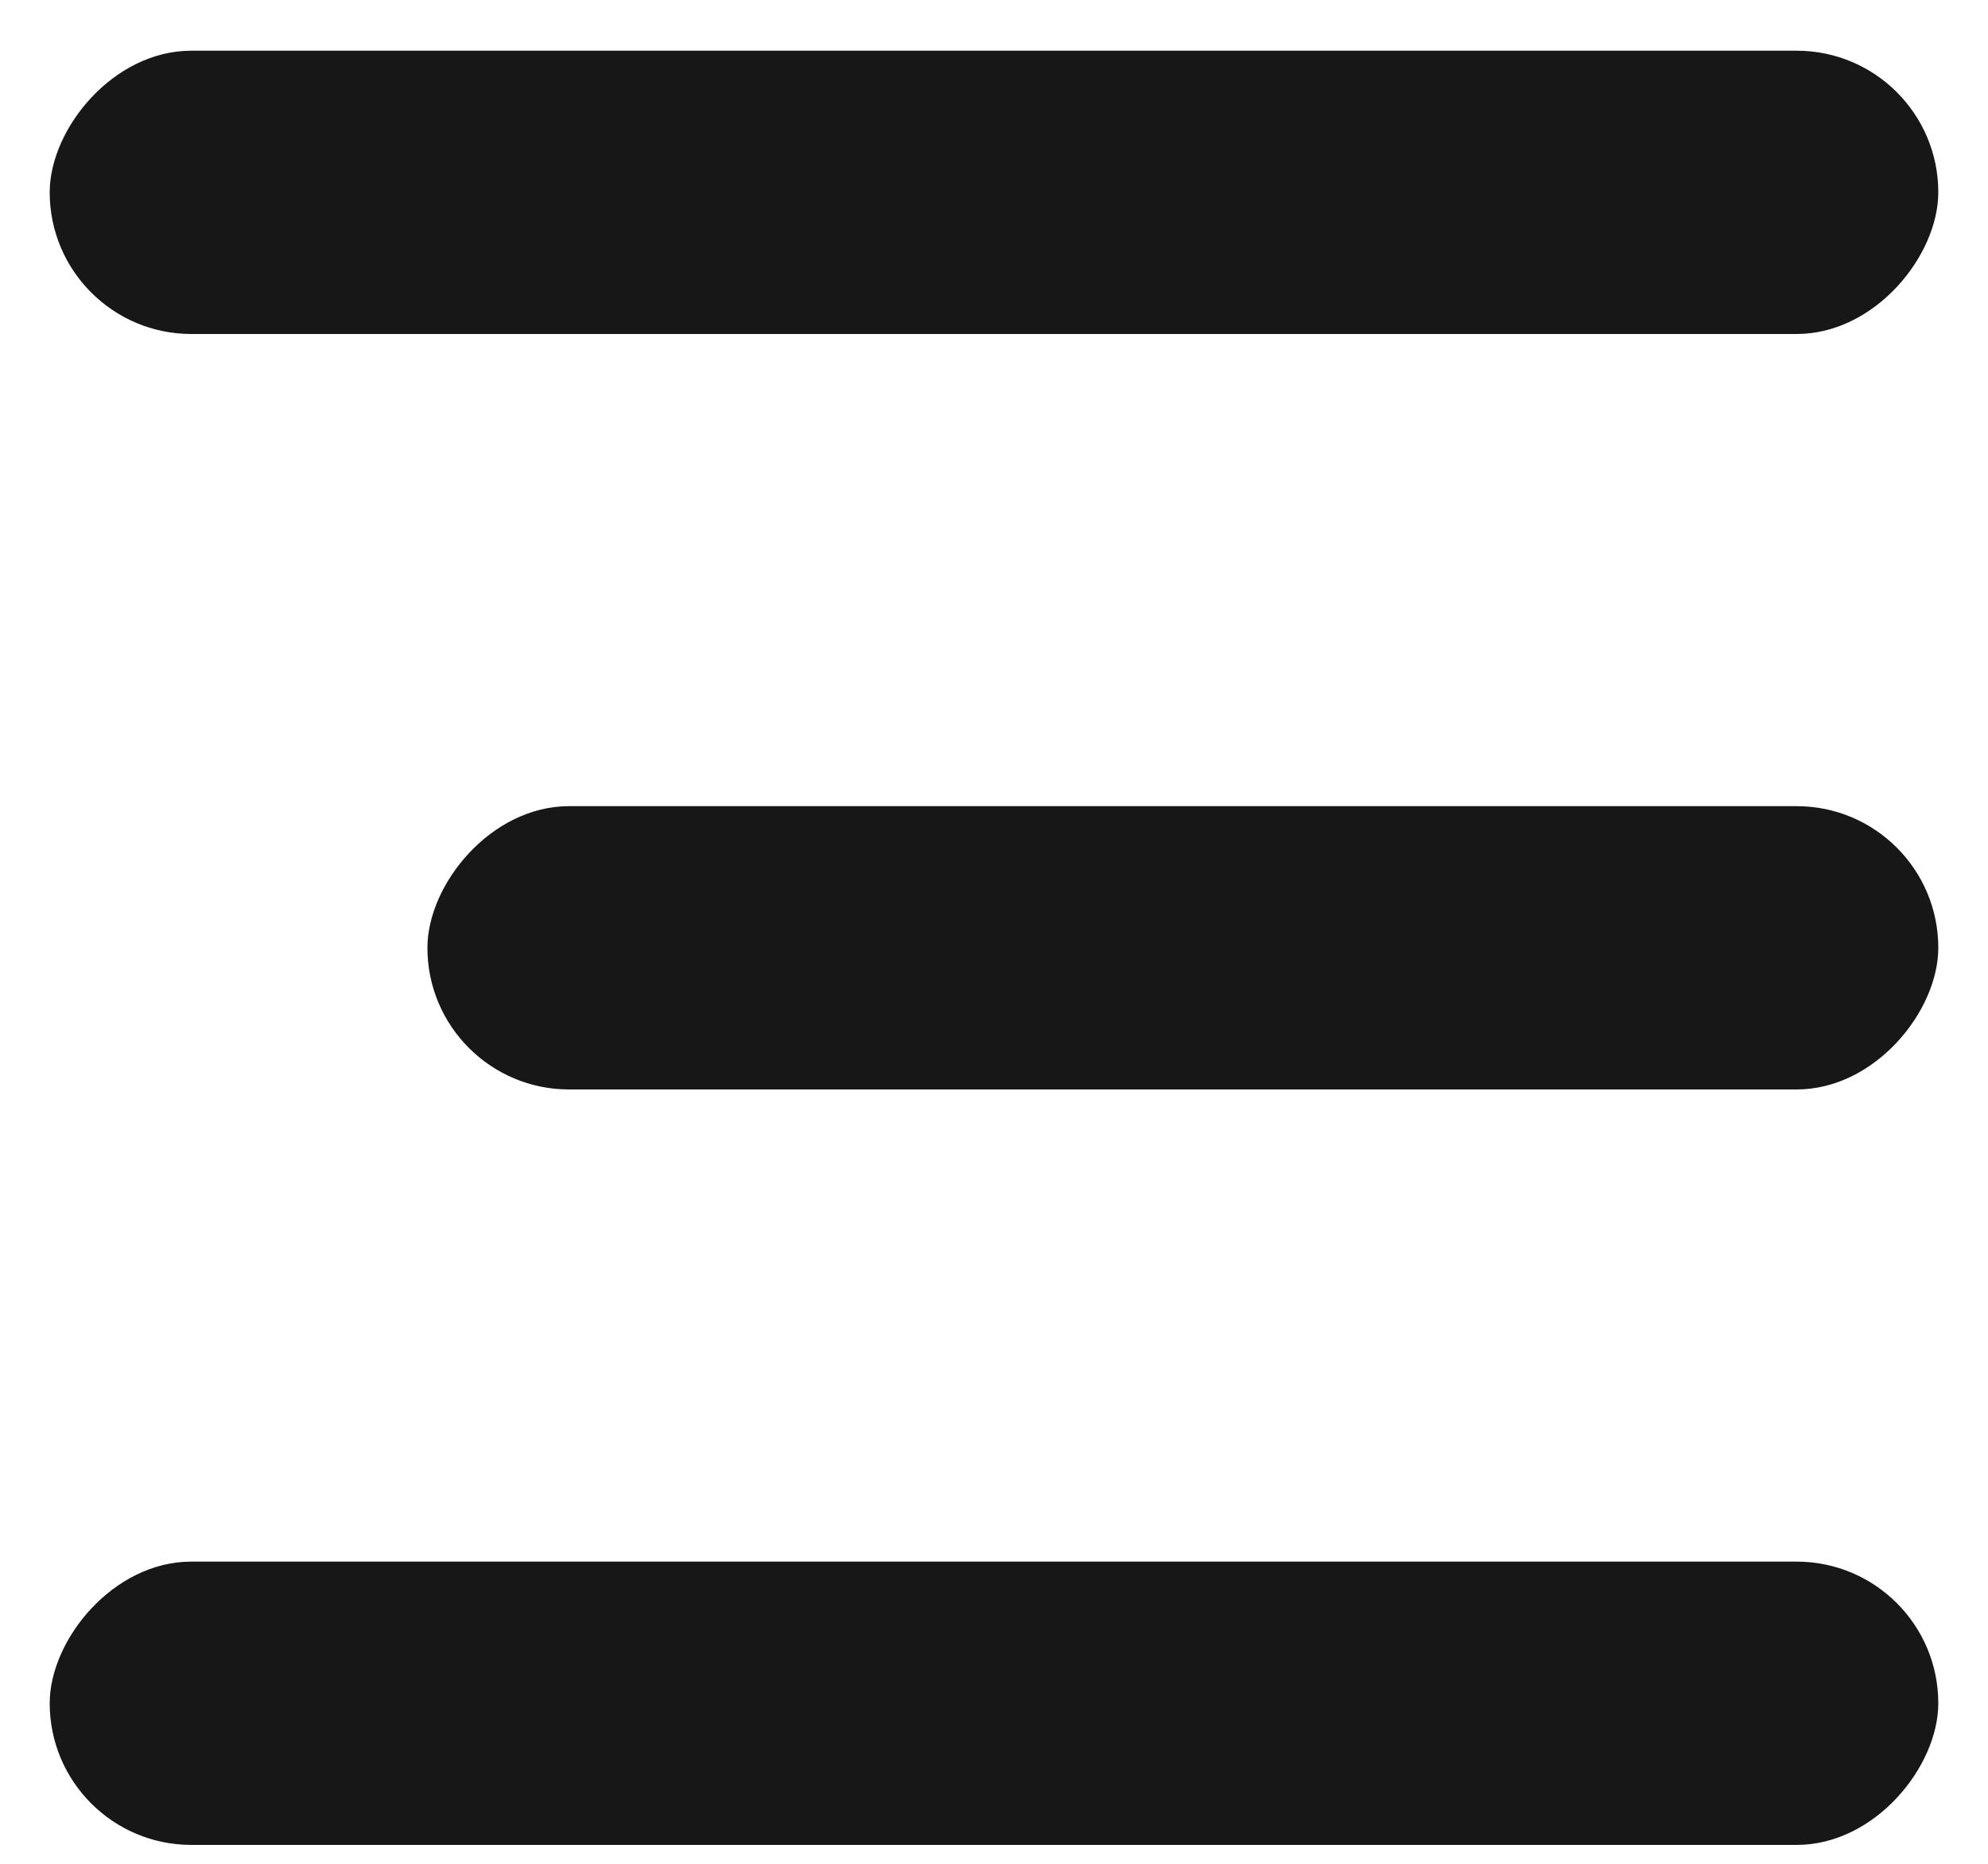 <svg width="16" height="15" viewBox="0 0 16 15" fill="none" xmlns="http://www.w3.org/2000/svg">
<rect width="15.2" height="2.28" rx="1.14" transform="matrix(-1 0 0 1 15.6 0.408)" fill="#171717"/>
<rect width="12.16" height="2.28" rx="1.14" transform="matrix(-1 0 0 1 15.6 6.488)" fill="#171717"/>
<rect width="15.2" height="2.28" rx="1.14" transform="matrix(-1 0 0 1 15.6 12.568)" fill="#171717"/>
</svg>
